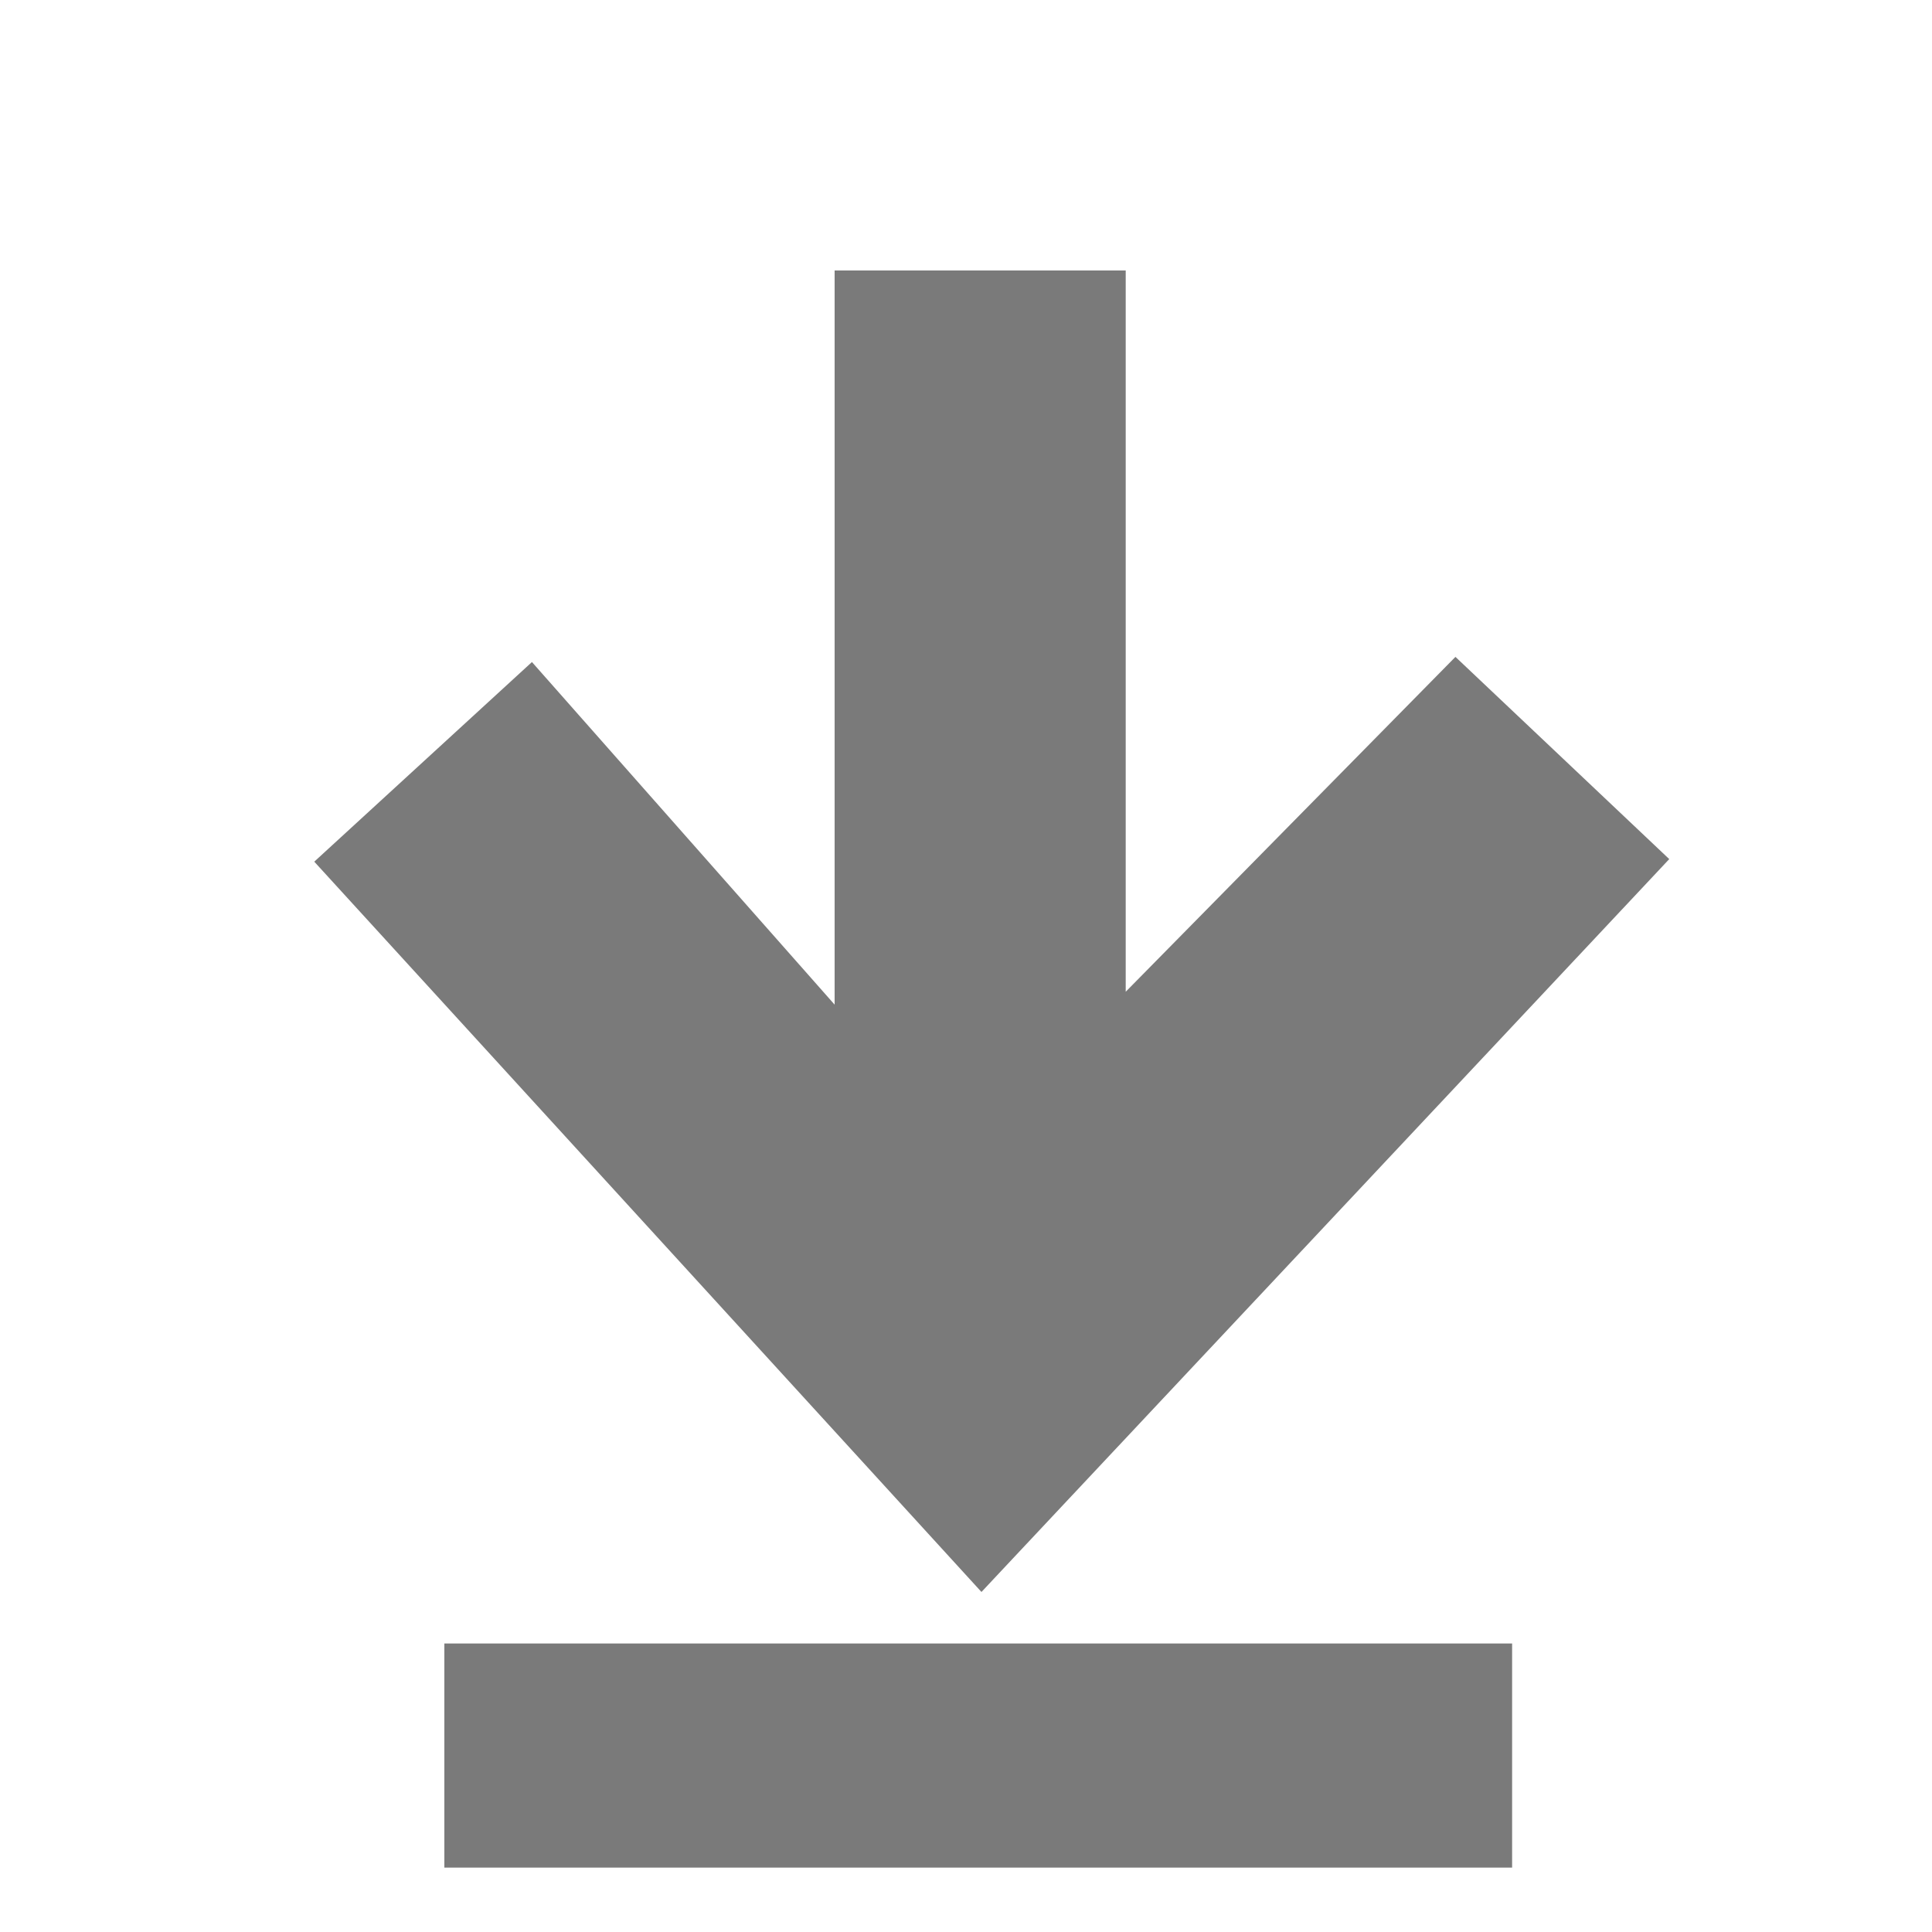 <?xml version="1.0" encoding="utf-8"?>
<!-- Generator: Adobe Illustrator 18.1.0, SVG Export Plug-In . SVG Version: 6.00 Build 0)  -->
<svg version="1.1" id="Layer_1" xmlns="http://www.w3.org/2000/svg" xmlns:xlink="http://www.w3.org/1999/xlink" x="0px" y="0px"
	 viewBox="-230 322 150 150" enable-background="new -230 322 150 150" xml:space="preserve">
<g>
	<g>
		<path fill="#7A7A7A" d="M-153.8,445.6l53.4-56.9L-117,373l-25.6,26v-56h-22.6v57l-23.5-26.6l-16.9,15.5L-153.8,445.6z M-195.5,467
			h82.9v-17.4h-82.9V467z"/>
	</g>
</g>
</svg>
